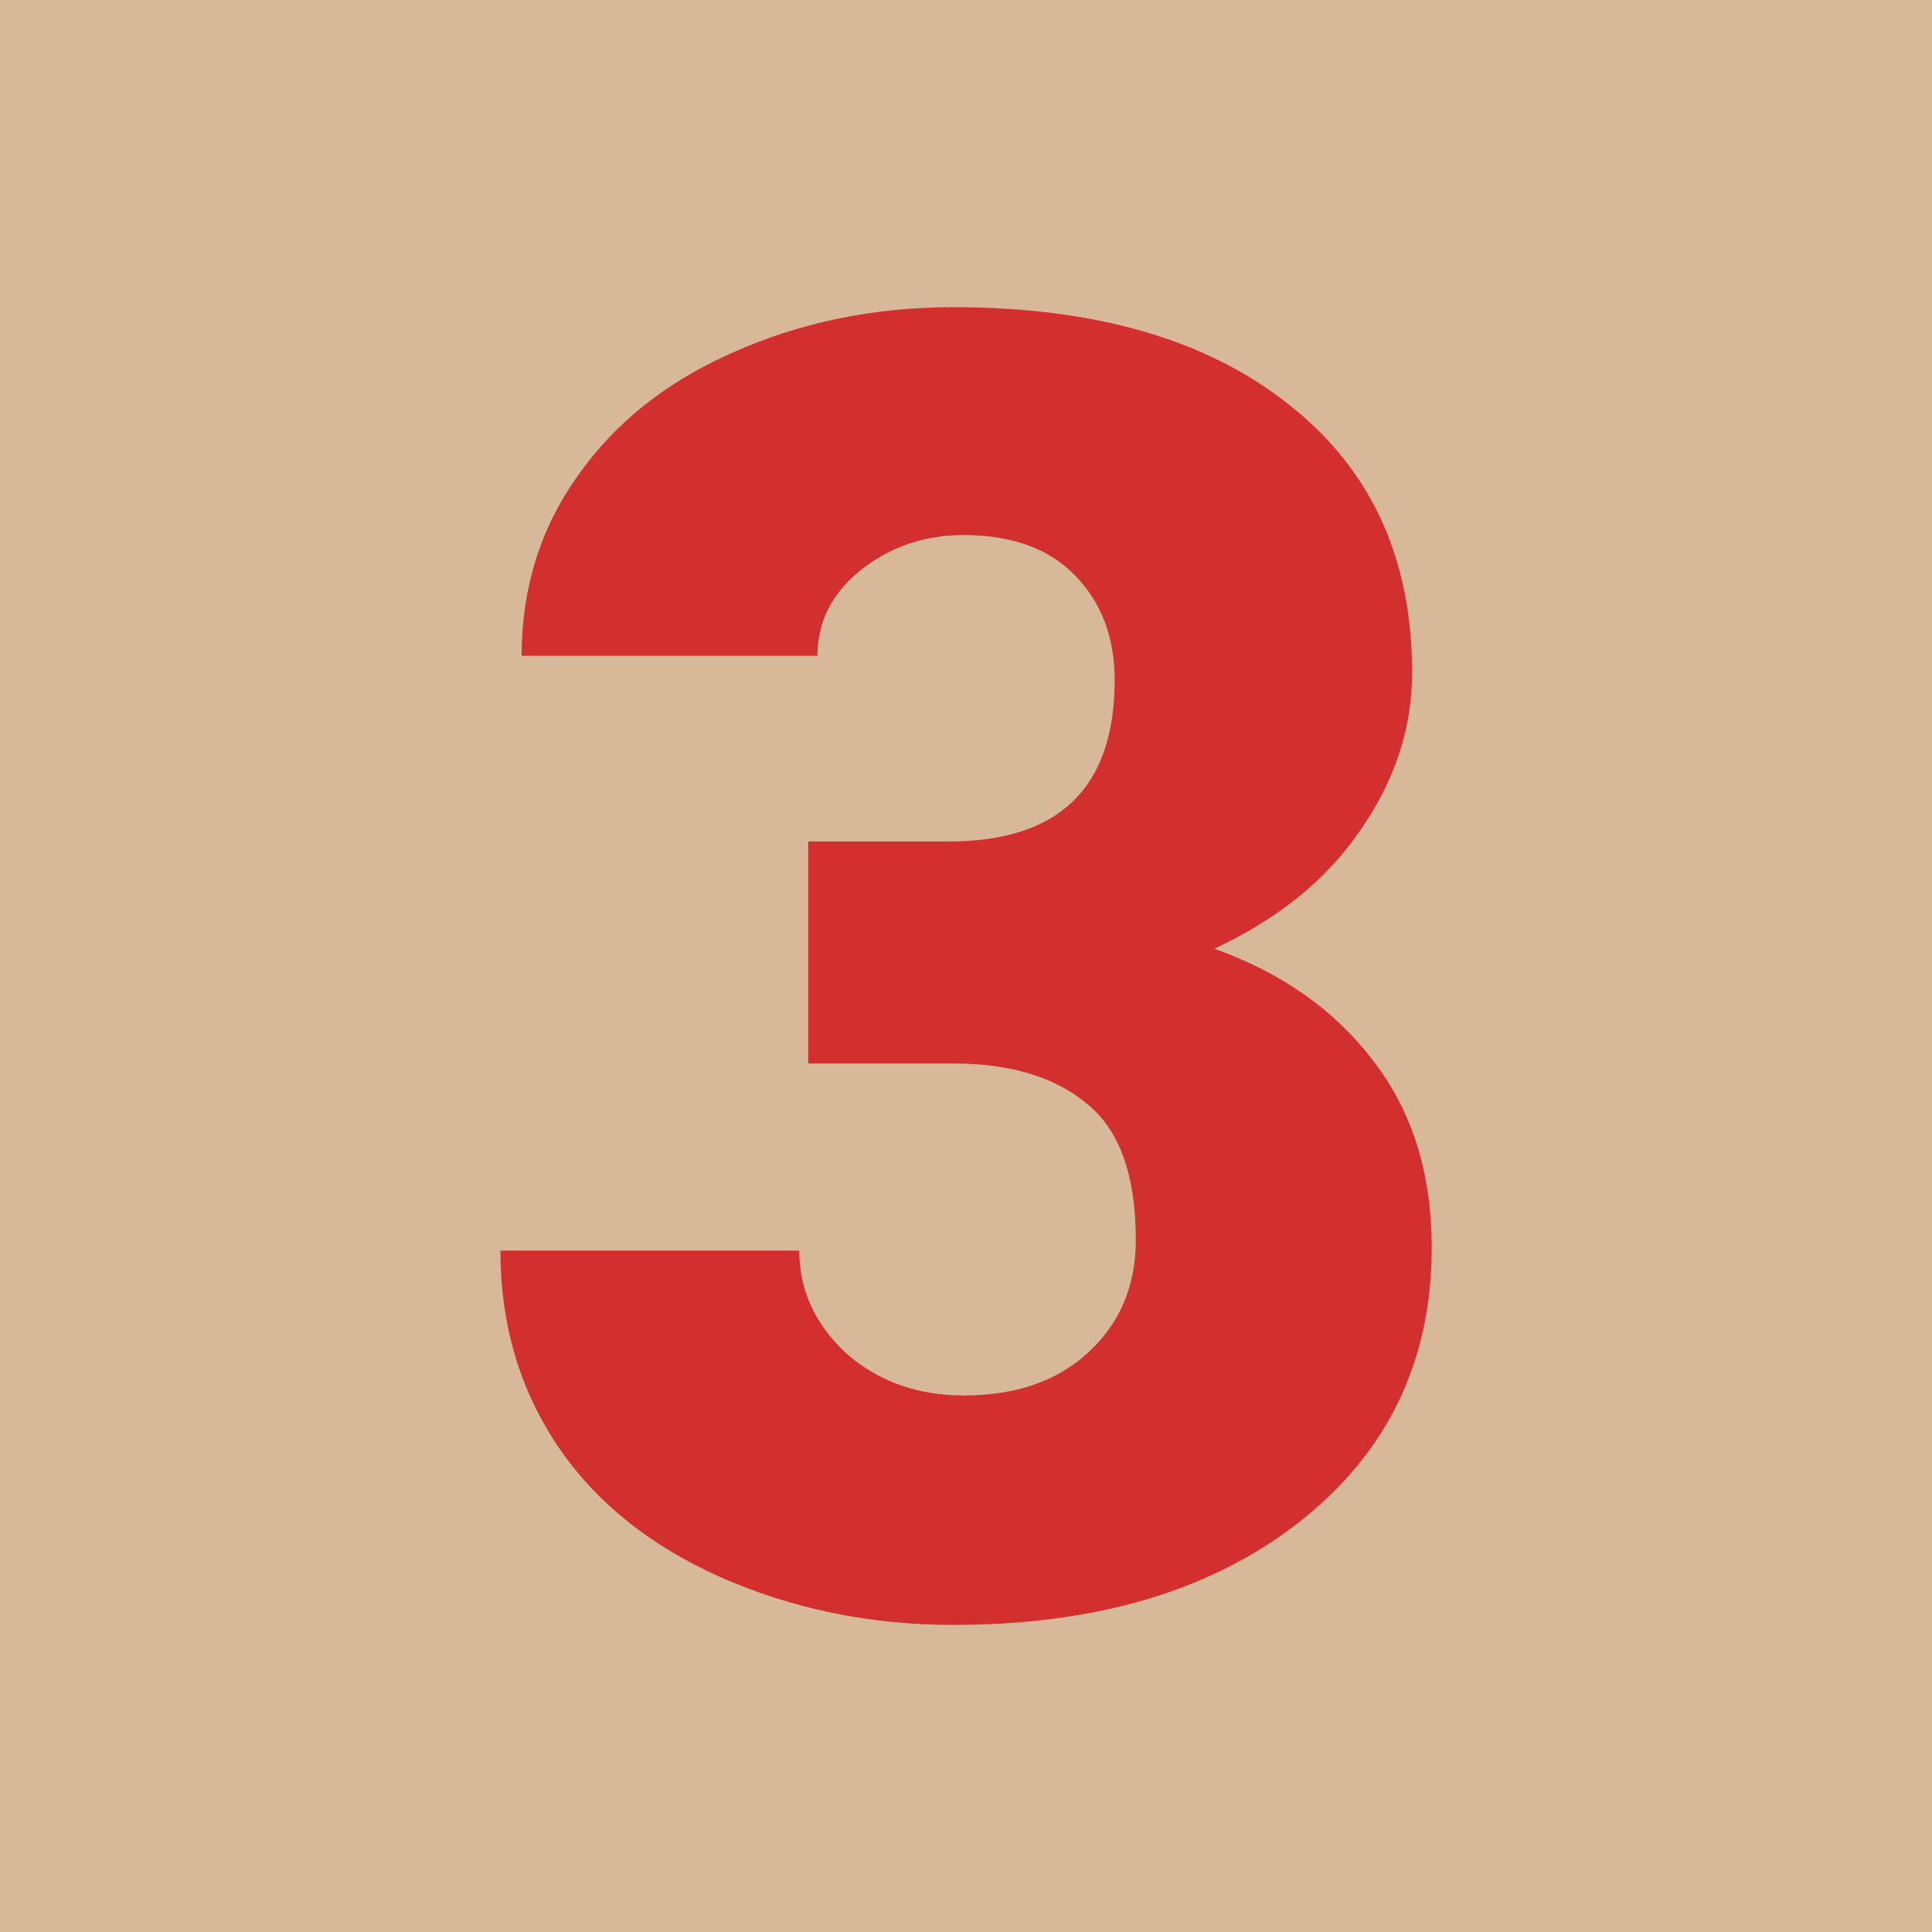 <svg version="1.1" xmlns="http://www.w3.org/2000/svg" xmlns:xlink="http://www.w3.org/1999/xlink" width="20" height="20" viewBox="0,0,20,20"><g transform="translate(-230,-170)"><g data-paper-data="{&quot;isPaintingLayer&quot;:true}" fill-rule="nonzero" stroke="none" stroke-linejoin="miter" stroke-miterlimit="10" stroke-dasharray="" stroke-dashoffset="0" style="mix-blend-mode: normal"><path d="M230,190v-20h20v20z" fill="#d7b899" stroke-width="0" stroke-linecap="butt"/><path d="M238.367,178.711h1.453c1.146,0 1.719,-0.557 1.719,-1.672c0,-0.438 -0.135,-0.797 -0.406,-1.078c-0.271,-0.281 -0.656,-0.422 -1.156,-0.422c-0.406,0 -0.76,0.12 -1.062,0.359c-0.302,0.24 -0.453,0.536 -0.453,0.891h-3.062c0,-0.698 0.193,-1.318 0.578,-1.859c0.385,-0.552 0.922,-0.979 1.609,-1.281c0.698,-0.312 1.458,-0.469 2.281,-0.469c1.479,0 2.641,0.339 3.484,1.016c0.844,0.667 1.266,1.589 1.266,2.766c0,0.573 -0.177,1.115 -0.531,1.625c-0.344,0.51 -0.849,0.922 -1.516,1.234c0.698,0.25 1.245,0.635 1.641,1.156c0.406,0.521 0.609,1.167 0.609,1.938c0,1.177 -0.458,2.125 -1.375,2.844c-0.906,0.708 -2.099,1.062 -3.578,1.062c-0.865,0 -1.672,-0.167 -2.422,-0.5c-0.74,-0.333 -1.302,-0.792 -1.688,-1.375c-0.385,-0.583 -0.578,-1.25 -0.578,-2h3.094c0,0.406 0.161,0.76 0.484,1.062c0.333,0.292 0.74,0.438 1.219,0.438c0.542,0 0.974,-0.151 1.297,-0.453c0.323,-0.302 0.484,-0.688 0.484,-1.156c0,-0.667 -0.167,-1.135 -0.5,-1.406c-0.333,-0.281 -0.797,-0.422 -1.391,-0.422h-1.5z" fill="#d32f2f" stroke-width="1" stroke-linecap="square"/></g></g></svg>